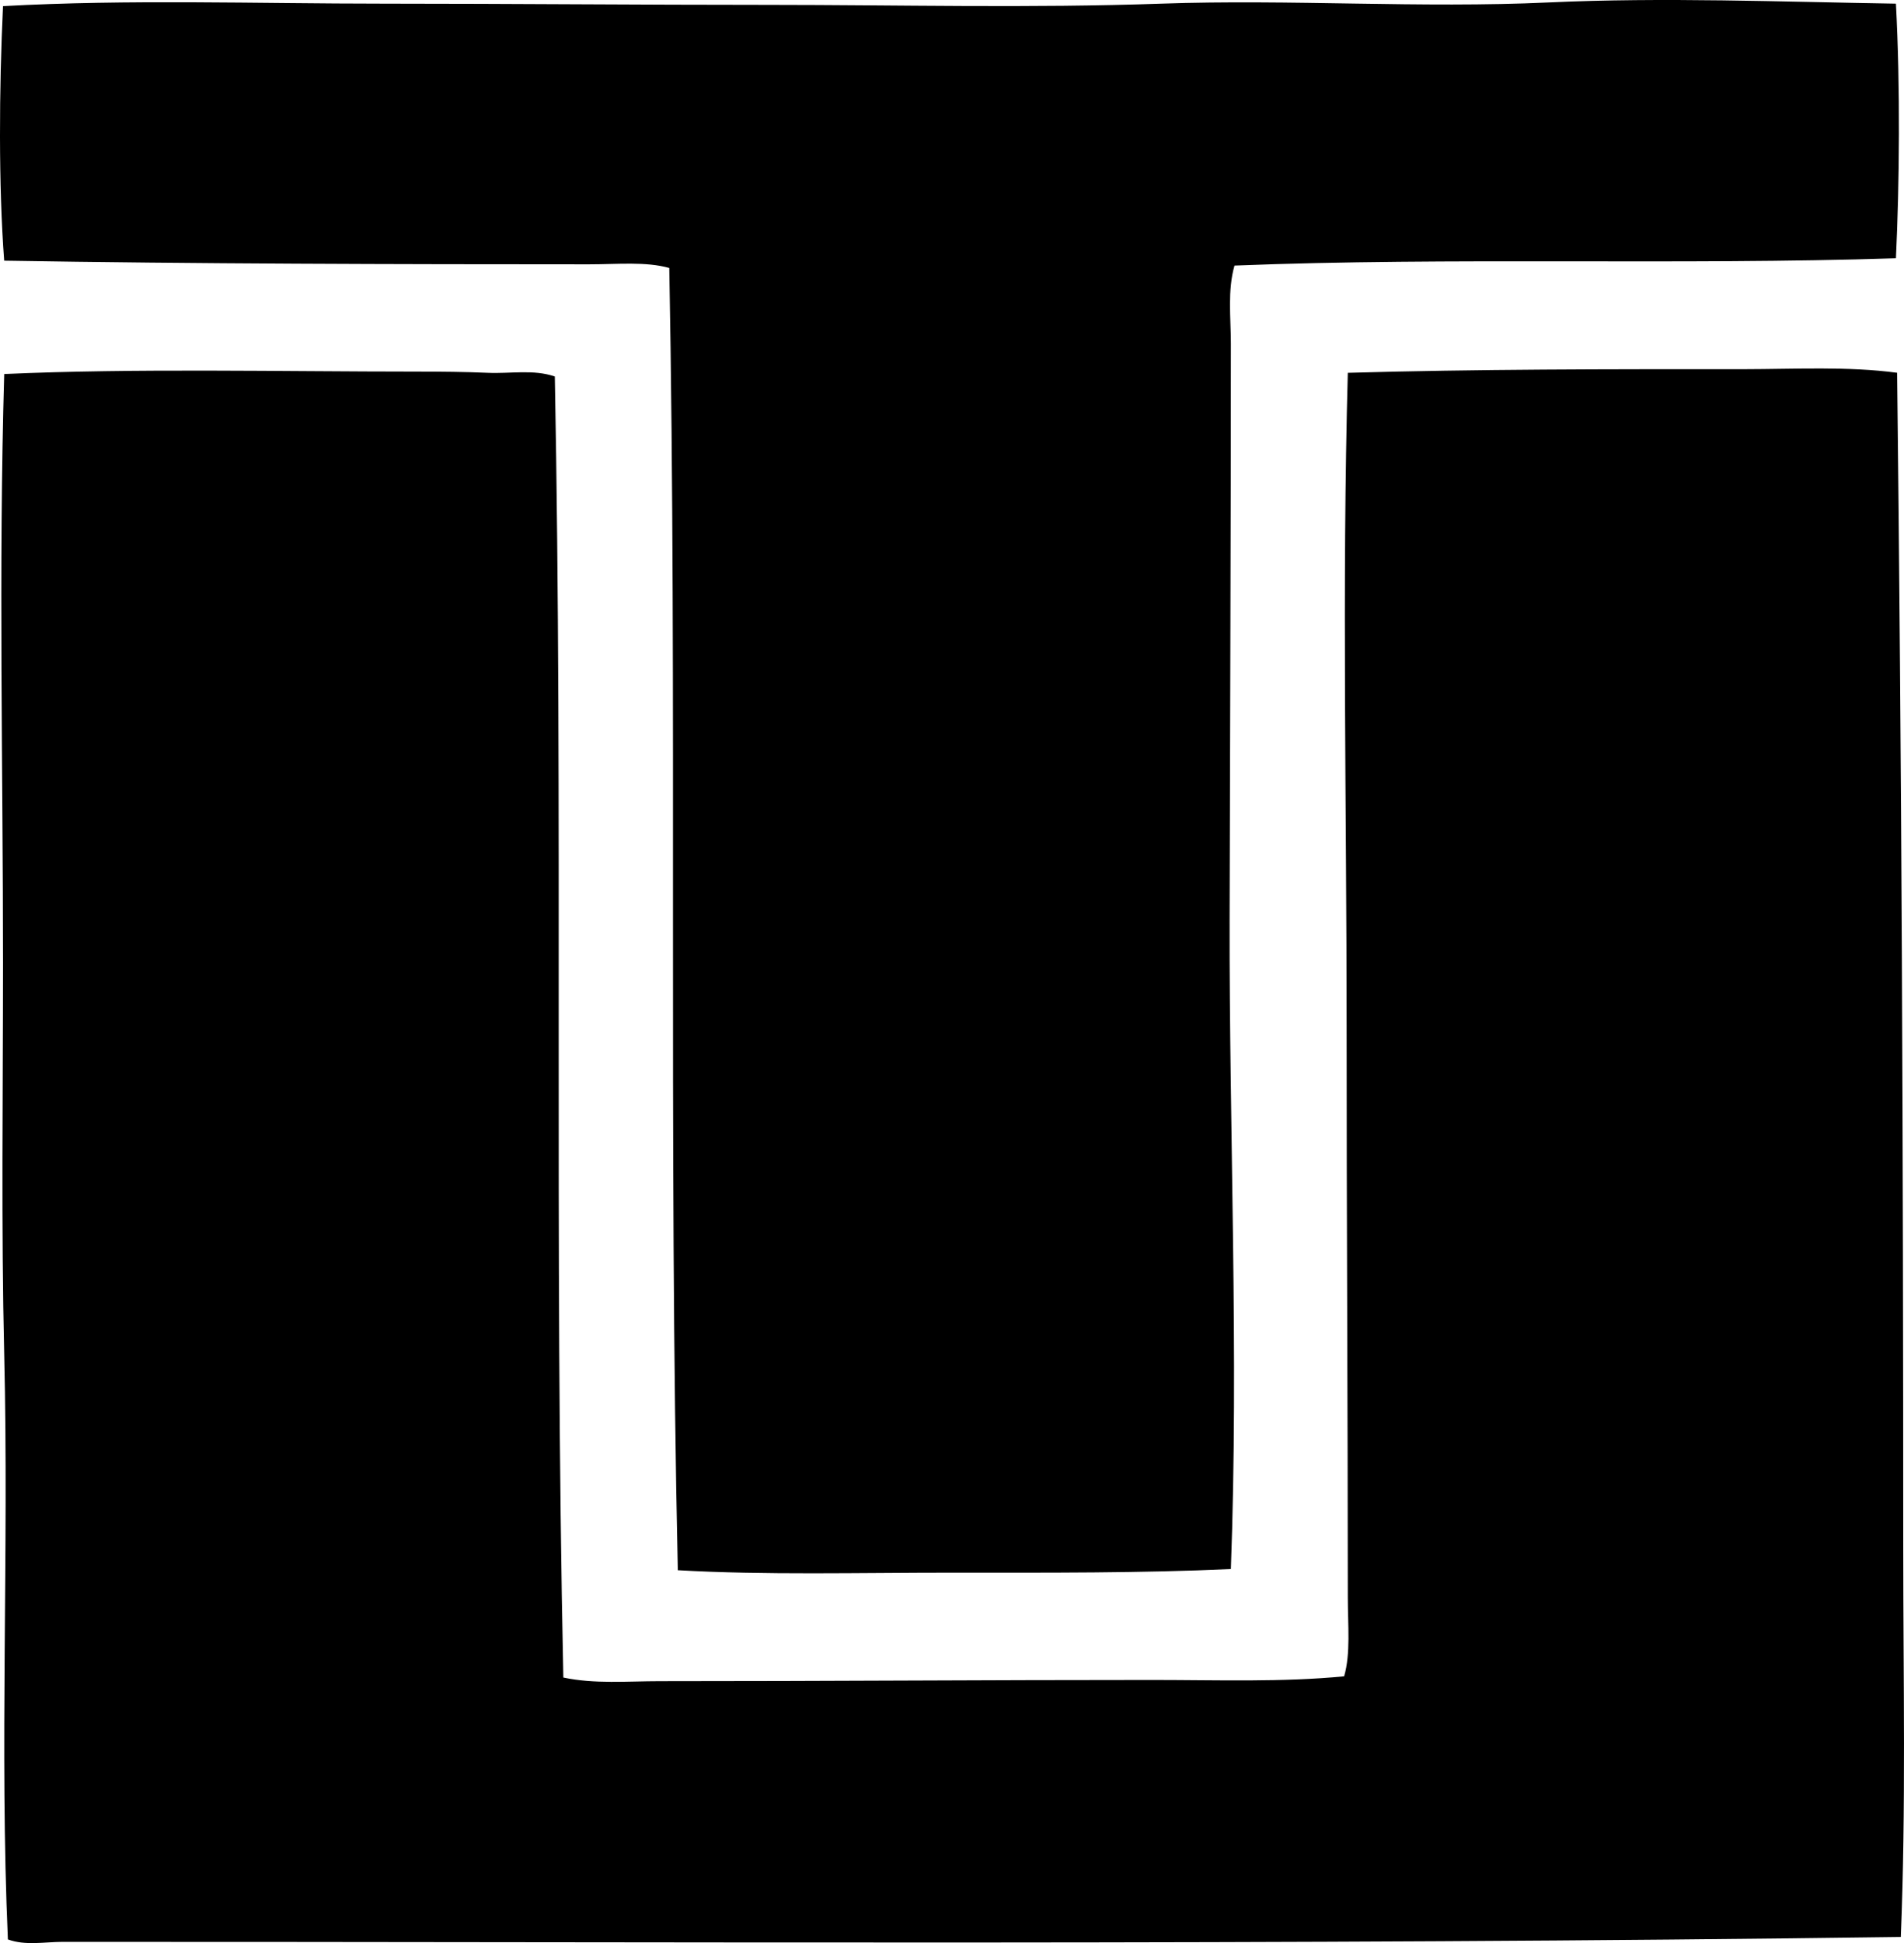 <?xml version="1.0" encoding="iso-8859-1"?>
<!-- Generator: Adobe Illustrator 19.2.0, SVG Export Plug-In . SVG Version: 6.00 Build 0)  -->
<svg version="1.1" xmlns="http://www.w3.org/2000/svg" xmlns:xlink="http://www.w3.org/1999/xlink" x="0px" y="0px"
	 viewBox="0 0 80.947 82.601" style="enable-background:new 0 0 80.947 82.601;" xml:space="preserve">
<g id="Union_x5F_Tiefbau">
	<path style="fill-rule:evenodd;clip-rule:evenodd;" d="M80.604,0.155c0.188,3.562,0.152,7.588,0,10.824
		c-9.123,0.3-18.955-0.054-28.121,0.311c-0.303,1.066-0.154,2.215-0.154,3.314c0,7.916-0.035,16.146-0.053,24.443
		c-0.02,9.064,0.394,18.5,0.053,27.654c-3.783,0.175-7.803,0.156-11.809,0.154c-4.006-0.001-8.023,0.108-11.703-0.104
		c-0.404-18.269-0.023-37.086-0.363-55.359c-0.996-0.28-2.188-0.155-3.418-0.155c-8.143-0.001-16.754-0.02-24.858-0.155
		C-0.064,7.896-0.038,3.758,0.128,0.26c5.358-0.294,10.756-0.105,16.209-0.105c5.41,0.001,10.883,0.052,16.365,0.052
		C38.21,0.208,43.821,0.35,49.376,0.155c5.498-0.191,11.008,0.201,16.469-0.051C70.729-0.122,75.743,0.079,80.604,0.155z"/>
	<path style="fill-rule:evenodd;clip-rule:evenodd;" d="M80.655,15.847c0.193,16.506,0.26,33.401,0.26,49.975
		c0,5.542,0.119,11.081-0.104,16.52c-26.141,0.354-51.887,0.202-78.146,0.208c-0.773,0-1.584,0.17-2.33-0.104
		c-0.357-8.155,0.047-16.371-0.156-24.857c-0.131-5.468-0.051-10.985-0.051-16.675c0-8.274-0.191-16.714,0.051-25.014
		c5.582-0.248,11.676-0.104,17.608-0.103c0.992,0.001,1.976,0.009,2.952,0.052c0.957,0.043,1.944-0.157,2.849,0.156
		c0.352,18.551-0.033,36.791,0.362,55.308c1.317,0.281,2.728,0.155,4.091,0.155c6.916,0.001,13.965-0.053,20.975-0.052
		c2.773,0.001,5.502,0.1,8.129-0.155c0.281-0.977,0.156-2.159,0.156-3.366c0-8.104-0.053-16.221-0.051-24.288
		c0-9.251-0.199-18.654,0.051-27.758c5.416-0.157,11.149-0.157,16.83-0.154C76.337,15.692,78.575,15.567,80.655,15.847z"/>
</g>
<g id="Layer_1">
</g>
</svg>
